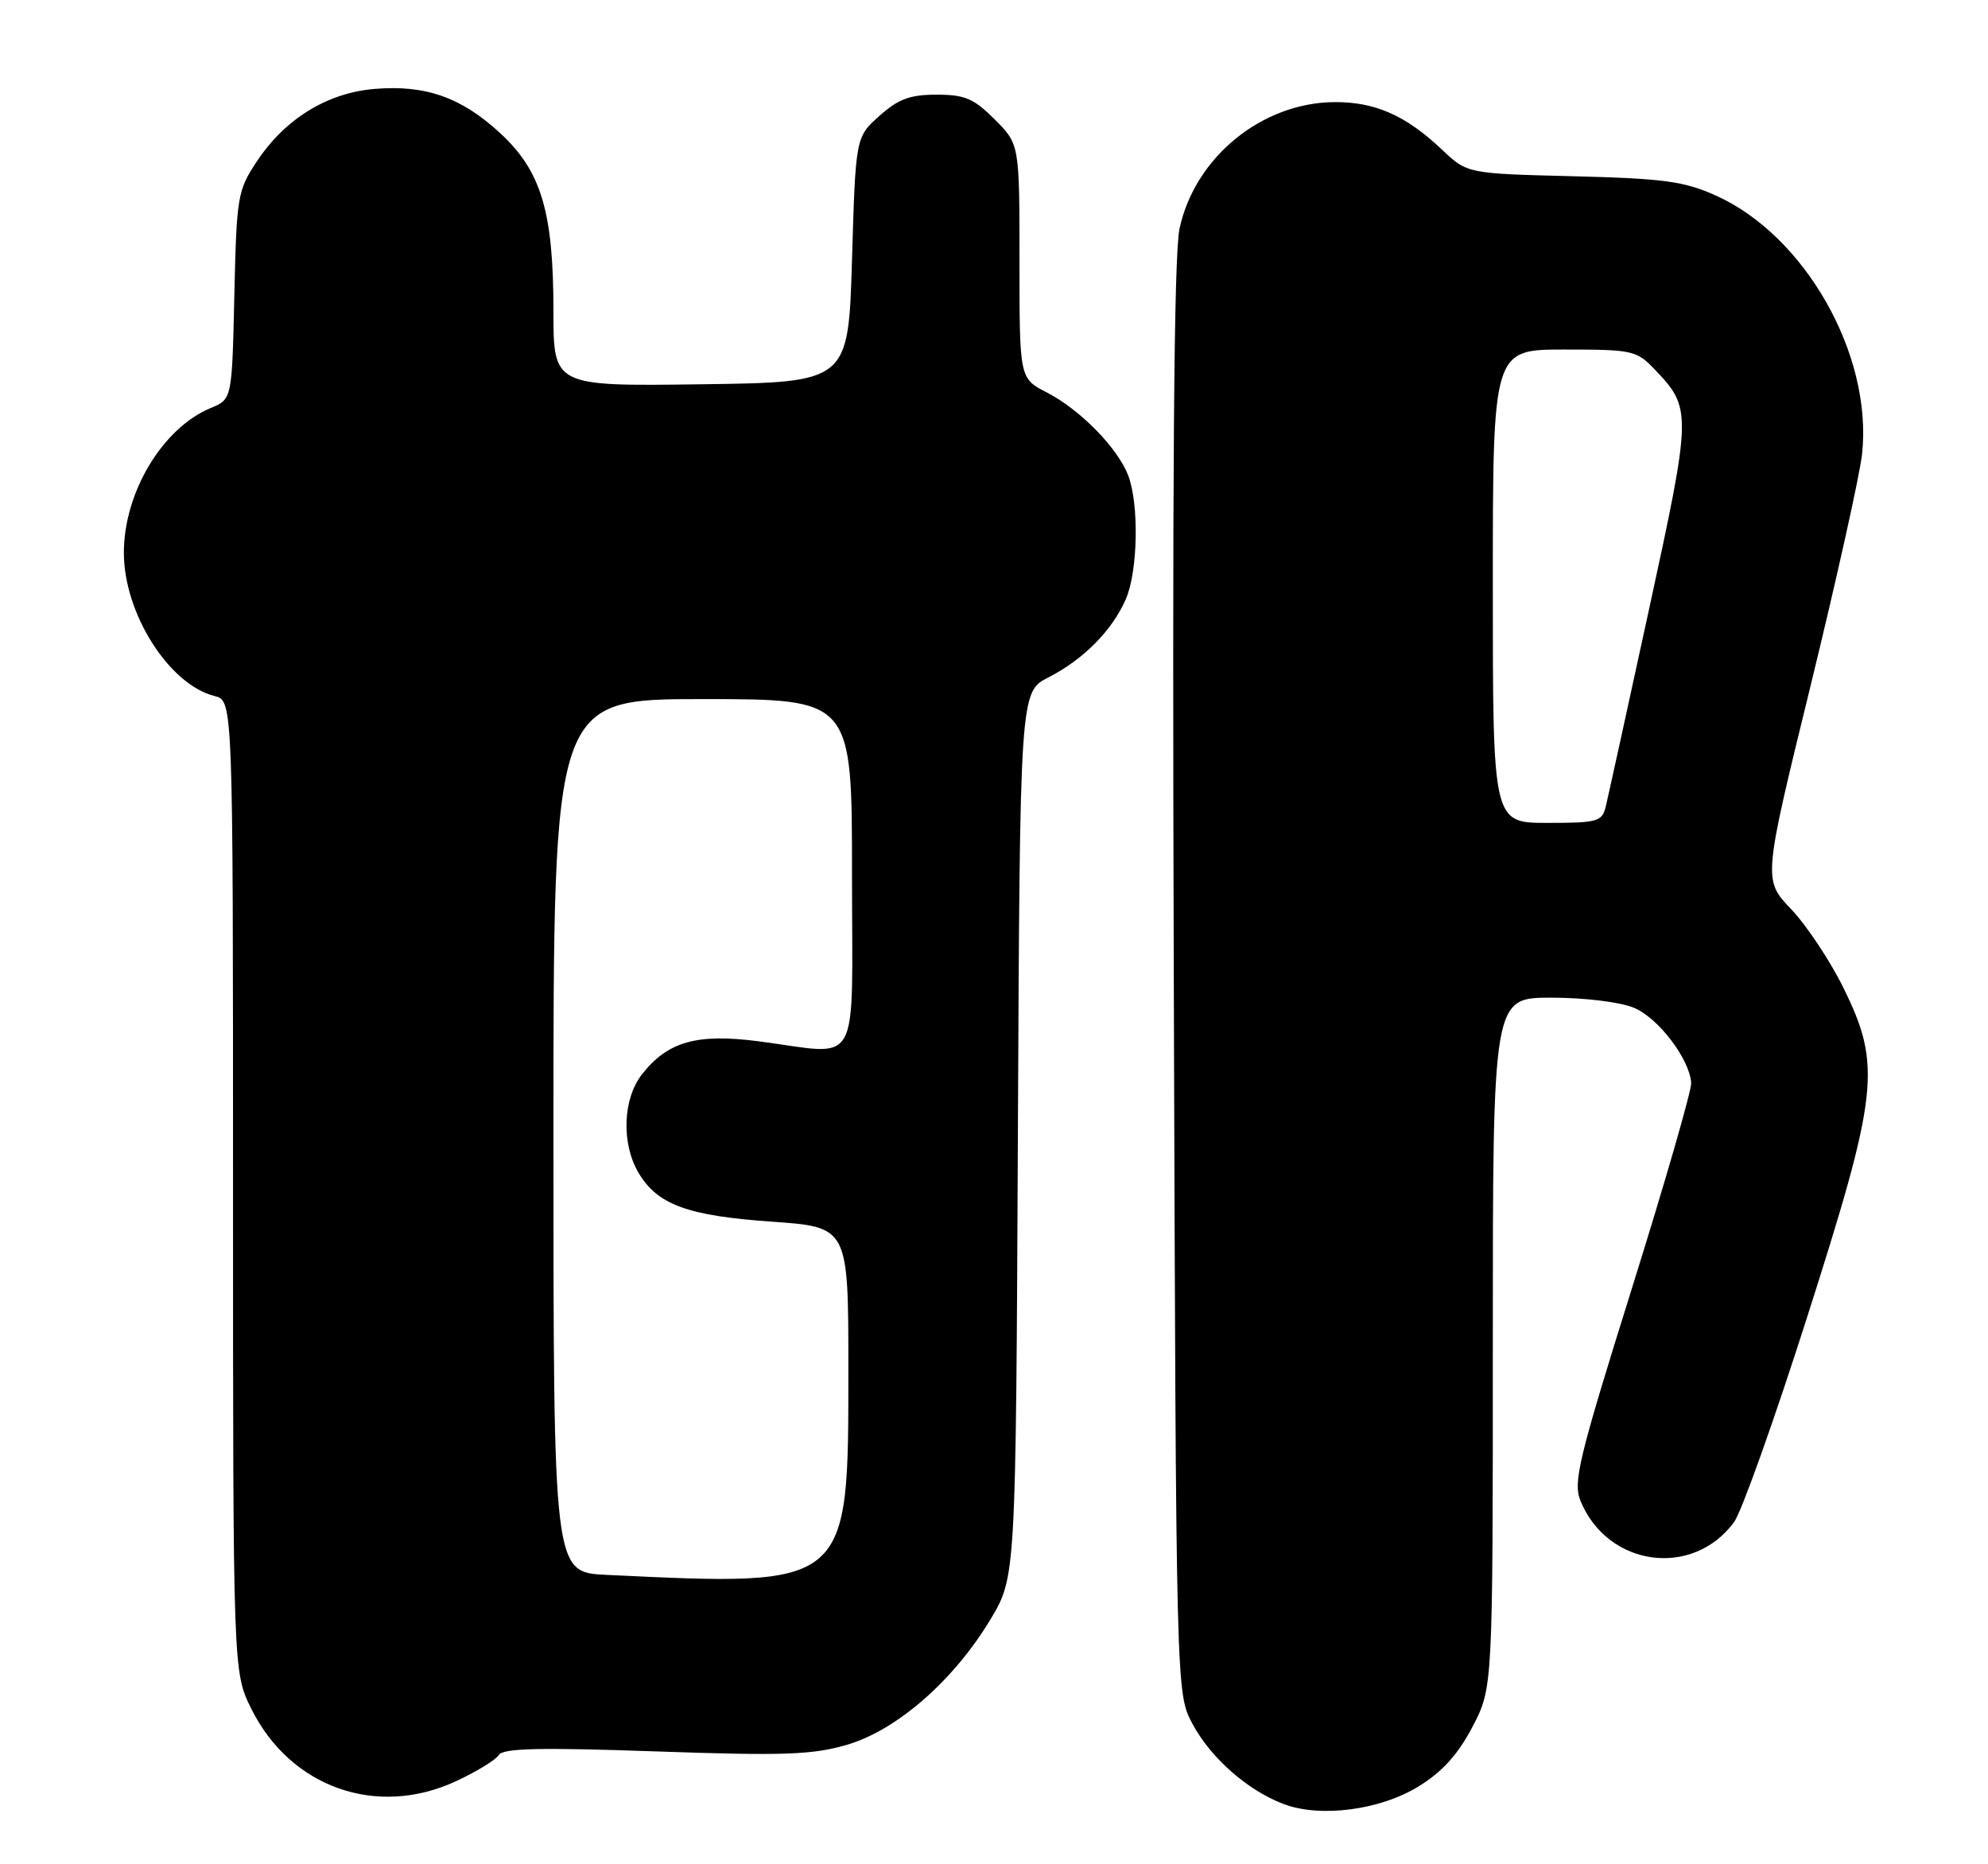 <?xml version="1.0" encoding="UTF-8" standalone="no"?>
<!DOCTYPE svg PUBLIC "-//W3C//DTD SVG 1.1//EN" "http://www.w3.org/Graphics/SVG/1.1/DTD/svg11.dtd" >
<svg xmlns="http://www.w3.org/2000/svg" xmlns:xlink="http://www.w3.org/1999/xlink" version="1.1" viewBox="0 0 273 256">
 <g >
 <path fill="currentColor"
d=" M 194.84 245.29 C 198.07 243.30 200.23 240.90 202.21 237.12 C 205.00 231.77 205.00 231.77 205.00 184.39 C 205.00 137.00 205.00 137.00 213.03 137.00 C 217.61 137.00 222.49 137.60 224.38 138.39 C 227.73 139.78 232.02 145.42 232.24 148.71 C 232.31 149.70 228.65 162.37 224.11 176.88 C 216.71 200.54 215.99 203.55 217.06 206.15 C 220.80 215.16 232.46 216.74 238.14 209.00 C 239.15 207.62 243.64 195.03 248.12 181.00 C 257.98 150.13 258.41 146.33 253.16 135.68 C 251.33 131.95 248.09 127.08 245.97 124.85 C 242.11 120.80 242.11 120.80 248.64 94.15 C 252.22 79.49 255.41 65.16 255.71 62.31 C 257.17 48.72 247.87 32.32 235.60 26.84 C 231.22 24.88 228.44 24.51 216.00 24.20 C 201.50 23.84 201.50 23.84 198.00 20.53 C 193.07 15.86 188.85 14.00 183.30 14.02 C 173.31 14.07 164.10 21.57 161.98 31.38 C 161.20 34.98 160.97 65.60 161.19 134.50 C 161.50 232.50 161.50 232.50 163.75 236.71 C 166.25 241.39 171.30 245.84 176.24 247.72 C 181.30 249.65 189.54 248.57 194.84 245.29 Z  M 62.63 244.59 C 65.45 243.28 68.09 241.66 68.51 240.99 C 69.08 240.06 74.15 239.95 89.99 240.50 C 107.63 241.12 111.55 240.98 116.29 239.60 C 123.13 237.61 130.95 230.79 136.00 222.40 C 139.50 216.58 139.50 216.58 139.78 155.80 C 140.06 95.01 140.06 95.01 143.99 93.01 C 148.79 90.56 152.73 86.57 154.60 82.28 C 156.26 78.48 156.44 69.30 154.94 65.32 C 153.51 61.54 148.35 56.26 143.75 53.89 C 140.00 51.96 140.00 51.96 140.00 35.88 C 140.00 19.80 140.00 19.80 136.60 16.40 C 133.72 13.52 132.50 13.00 128.62 13.00 C 124.97 13.00 123.37 13.59 120.77 15.91 C 117.50 18.83 117.50 18.83 117.00 35.66 C 116.50 52.50 116.50 52.50 96.25 52.77 C 76.00 53.04 76.00 53.04 76.00 42.70 C 76.00 29.05 74.33 23.48 68.66 18.26 C 63.35 13.36 58.43 11.63 51.45 12.21 C 44.93 12.75 39.15 16.31 35.26 22.18 C 32.62 26.16 32.49 26.97 32.18 40.58 C 31.86 54.82 31.86 54.82 28.94 56.03 C 22.33 58.76 17.02 67.60 17.01 75.88 C 16.99 84.20 23.20 94.01 29.47 95.58 C 32.00 96.22 32.00 96.22 32.00 162.91 C 32.00 229.61 32.00 229.61 34.53 234.69 C 39.91 245.47 51.76 249.65 62.63 244.59 Z  M 205.00 80.50 C 205.00 48.00 205.00 48.00 214.81 48.00 C 224.22 48.00 224.74 48.12 227.25 50.75 C 232.34 56.08 232.32 56.66 226.46 83.64 C 223.49 97.31 220.81 109.51 220.51 110.75 C 220.00 112.83 219.41 113.00 212.48 113.00 C 205.00 113.00 205.00 113.00 205.00 80.50 Z  M 83.25 216.26 C 76.00 215.91 76.00 215.91 76.00 155.96 C 76.00 96.00 76.00 96.00 96.50 96.00 C 117.00 96.00 117.00 96.00 117.00 120.00 C 117.00 147.46 118.46 144.84 104.17 142.99 C 95.70 141.89 91.70 143.02 88.17 147.51 C 85.52 150.88 85.30 157.00 87.68 161.04 C 90.28 165.43 94.41 166.95 106.00 167.76 C 116.50 168.50 116.50 168.50 116.50 188.00 C 116.50 218.08 116.77 217.85 83.25 216.26 Z "/>
</g>
</svg>